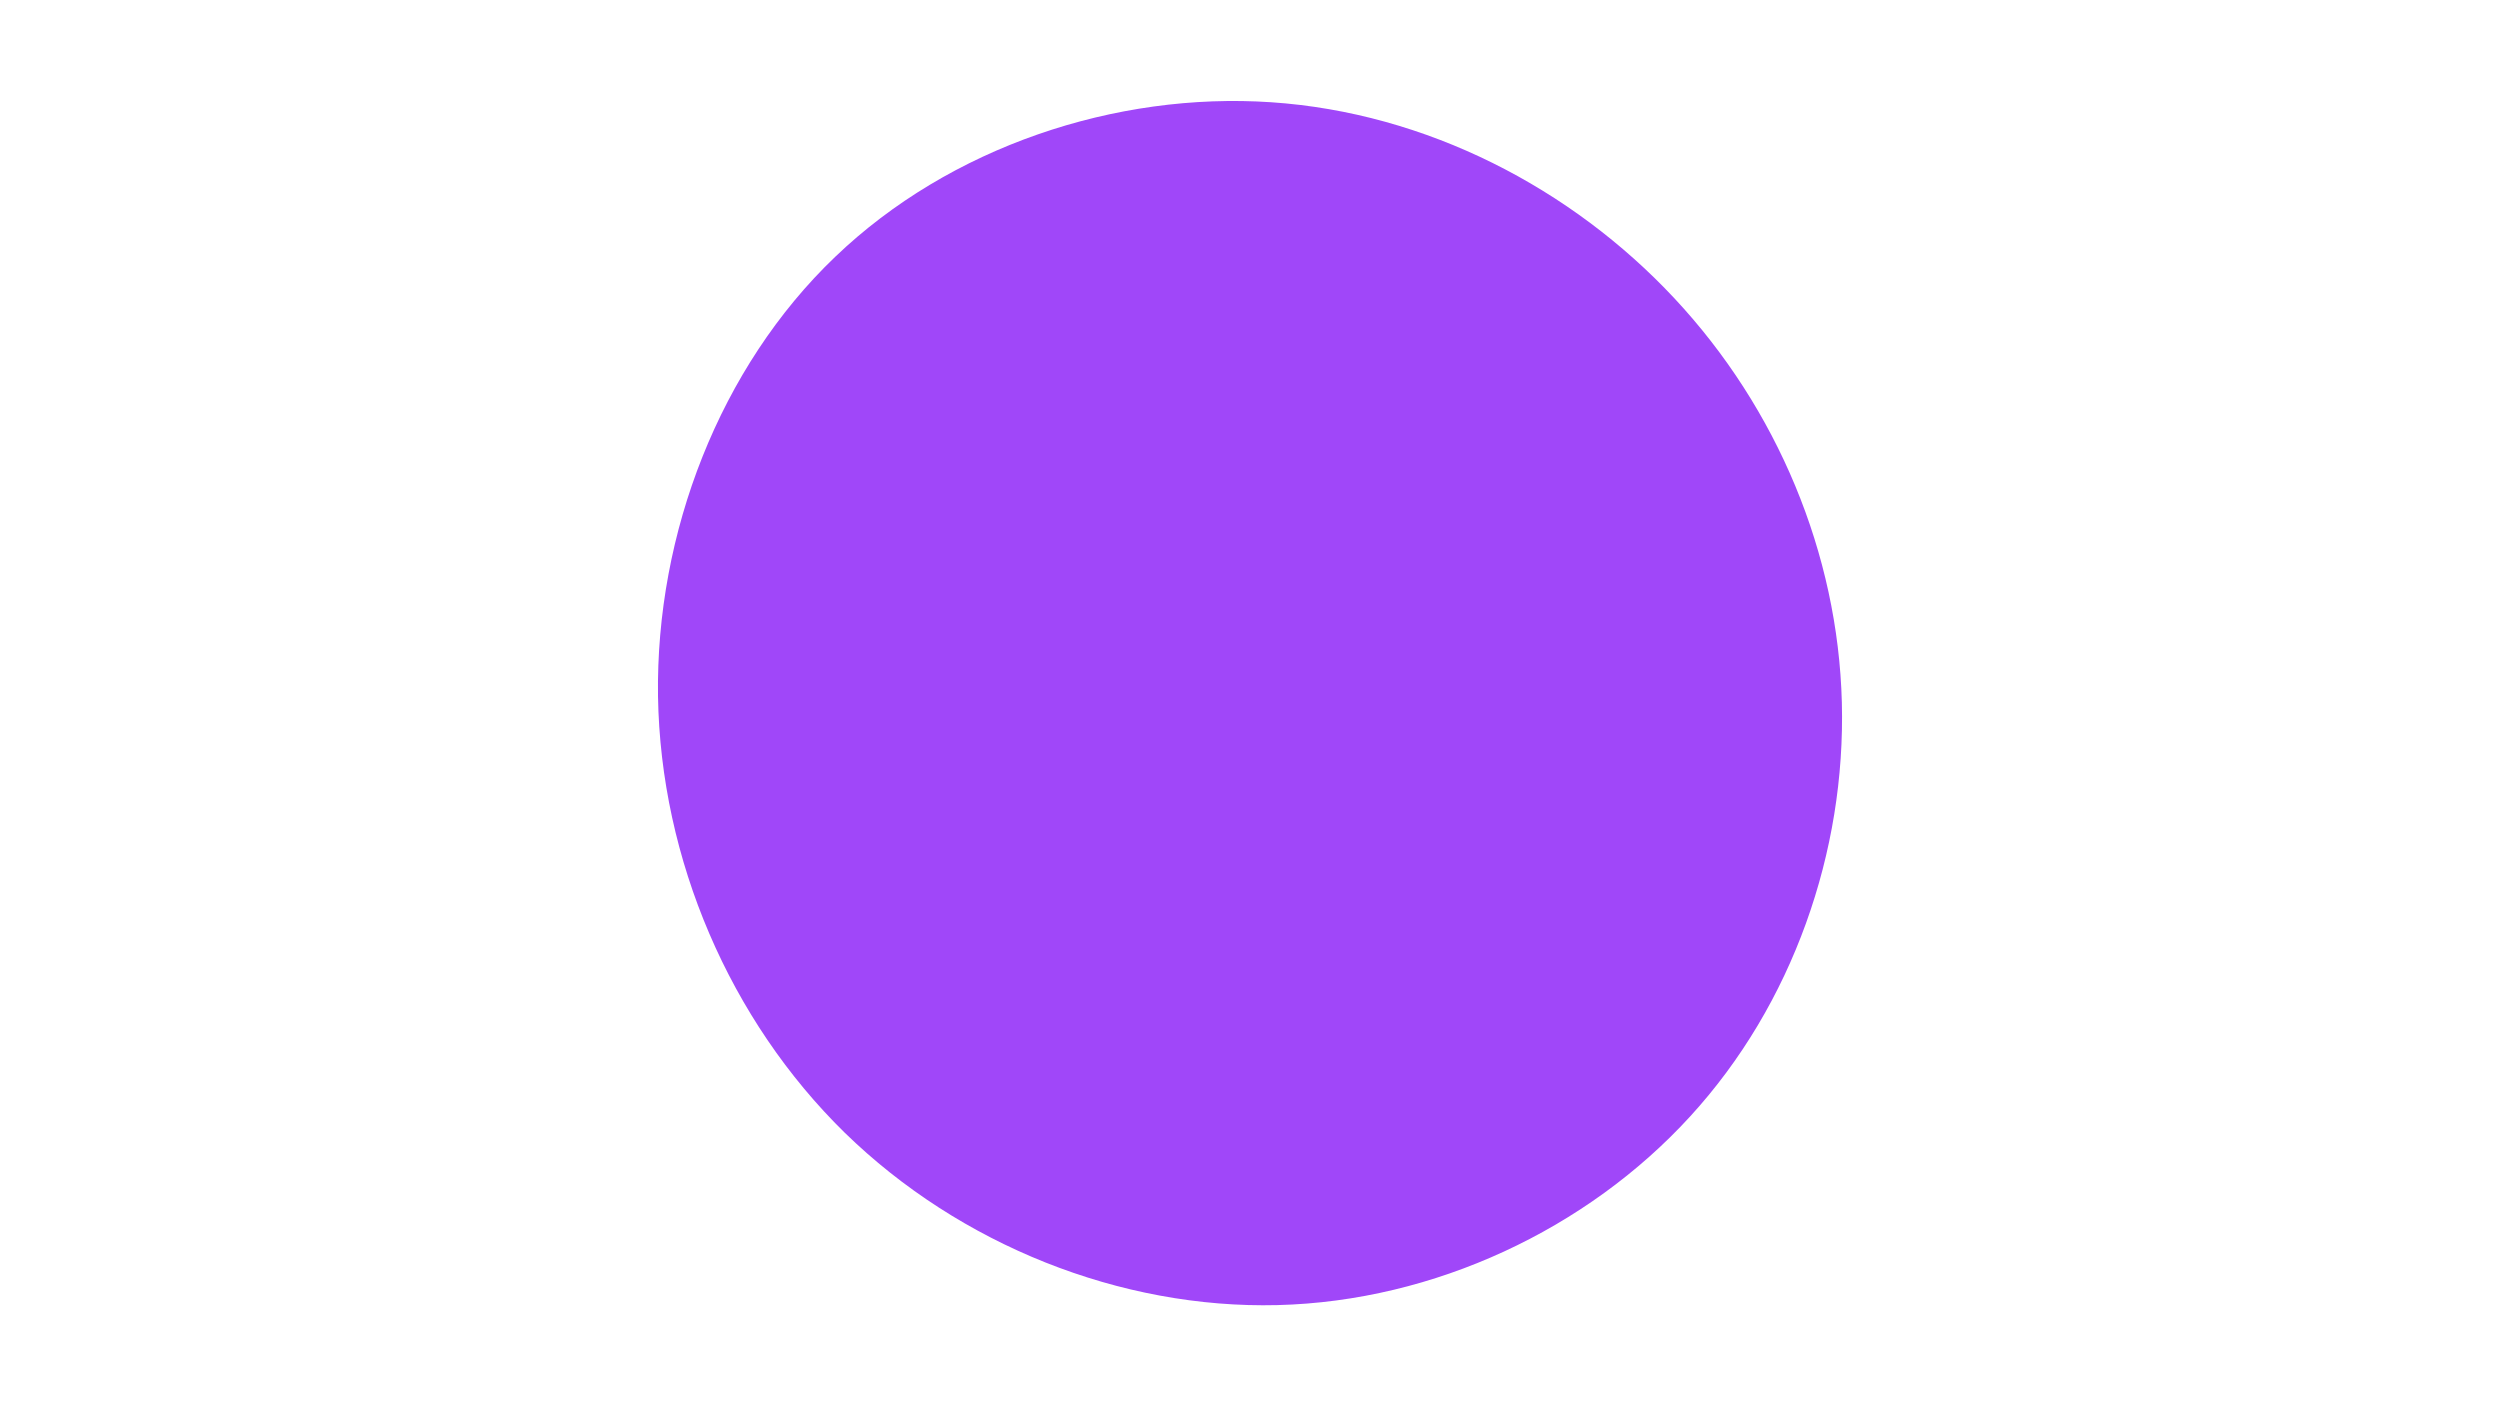 <svg id="visual" viewBox="0 0 960 540" width="960" height="540" xmlns="http://www.w3.org/2000/svg" xmlns:xlink="http://www.w3.org/1999/xlink" version="1.1"><g transform="translate(492.073 268.258)"><path d="M150.9 -153.7C190.4 -111.4 213.7 -55.7 215.2 1.5C216.7 58.7 196.4 117.4 156.9 160.5C117.4 203.7 58.7 231.4 -1.5 232.9C-61.8 234.4 -123.5 209.8 -167.7 166.7C-211.8 123.5 -238.4 61.8 -239.4 -0.9C-240.3 -63.6 -215.6 -127.3 -171.4 -169.6C-127.3 -211.9 -63.6 -233 -4 -229C55.7 -225 111.4 -196 150.9 -153.7" fill="#A047F9"></path></g></svg>
